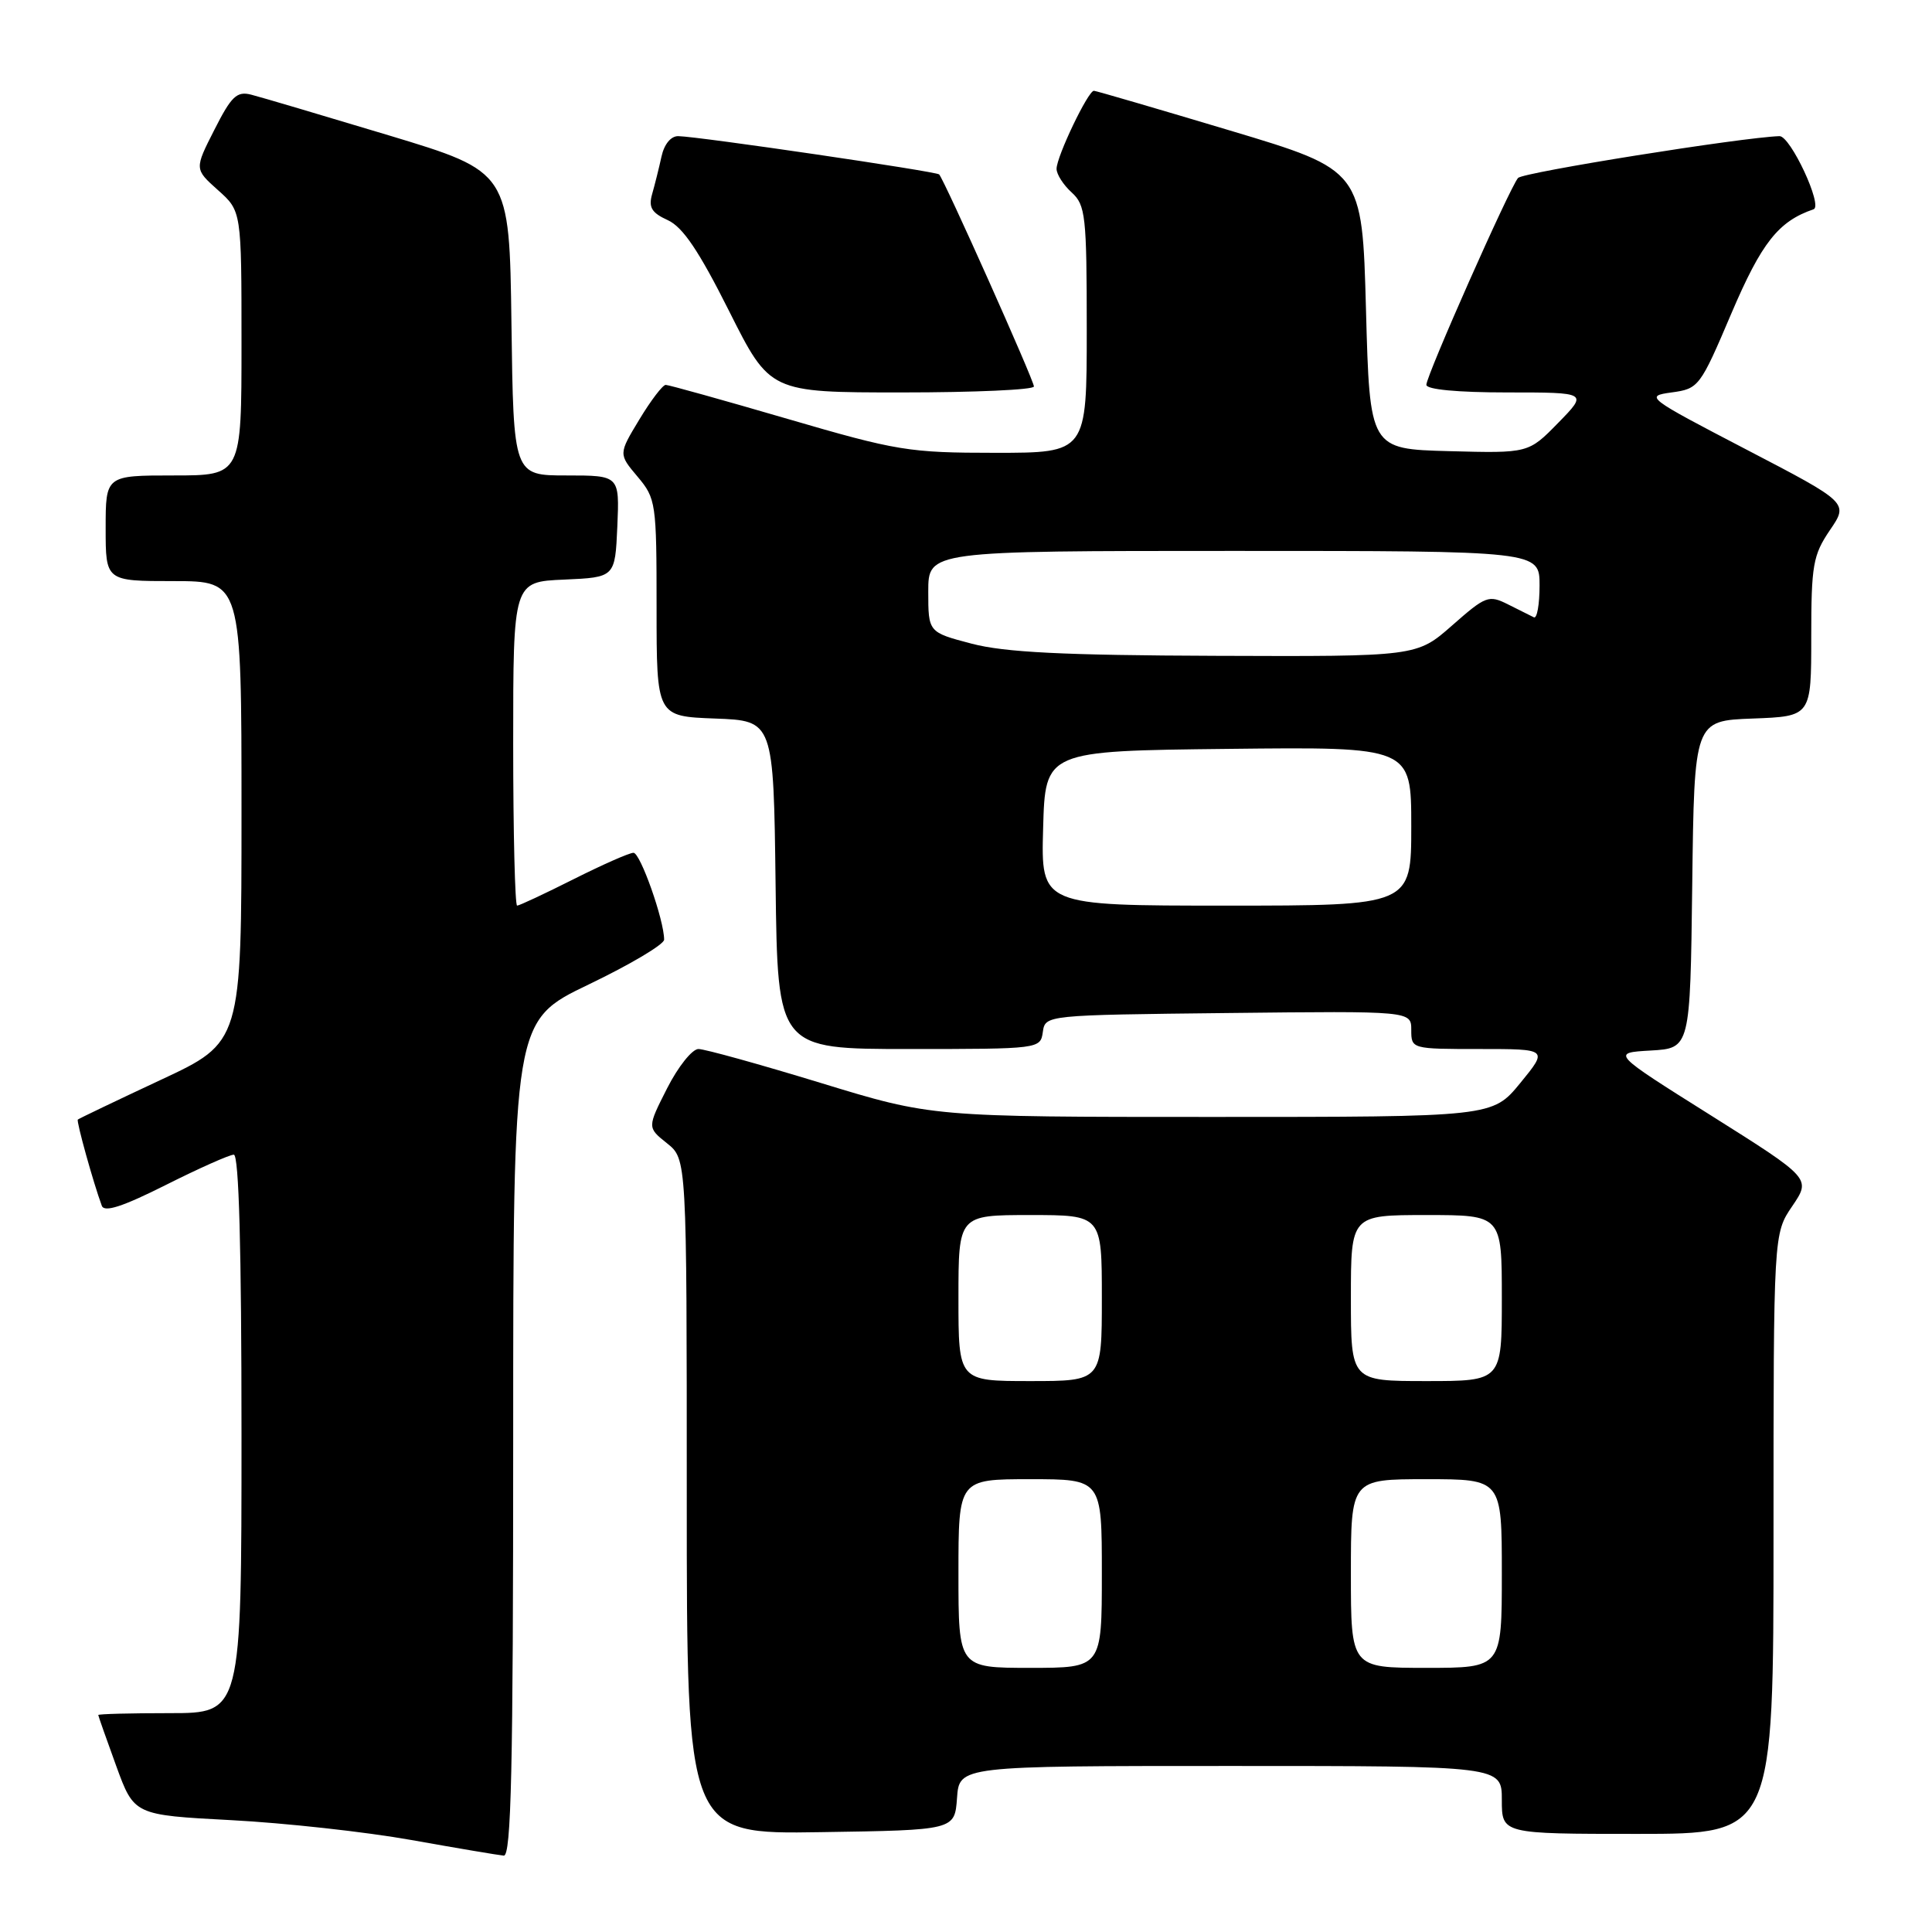 <?xml version="1.0" encoding="UTF-8" standalone="no"?>
<!DOCTYPE svg PUBLIC "-//W3C//DTD SVG 1.1//EN" "http://www.w3.org/Graphics/SVG/1.1/DTD/svg11.dtd" >
<svg xmlns="http://www.w3.org/2000/svg" xmlns:xlink="http://www.w3.org/1999/xlink" version="1.1" viewBox="0 0 256 256">
 <g >
 <path fill="currentColor"
d=" M 68.00 190.62 C 68.00 135.25 68.00 135.25 78.00 130.45 C 83.50 127.81 88.00 125.14 88.00 124.51 C 88.00 121.92 84.85 113.00 83.94 113.00 C 83.39 113.00 79.82 114.58 76.00 116.50 C 72.18 118.42 68.81 120.00 68.52 120.00 C 68.24 120.00 68.00 110.35 68.00 98.55 C 68.00 77.09 68.00 77.09 74.75 76.80 C 81.50 76.50 81.50 76.50 81.80 69.75 C 82.09 63.00 82.09 63.00 75.07 63.00 C 68.04 63.00 68.04 63.00 67.77 42.88 C 67.50 22.76 67.50 22.76 51.50 17.93 C 42.70 15.28 34.50 12.85 33.27 12.54 C 31.38 12.06 30.65 12.76 28.41 17.19 C 25.76 22.40 25.76 22.40 28.88 25.19 C 32.00 27.97 32.00 27.97 32.00 45.49 C 32.00 63.00 32.00 63.00 23.00 63.00 C 14.00 63.00 14.00 63.00 14.00 70.00 C 14.00 77.00 14.00 77.00 23.00 77.00 C 32.00 77.00 32.00 77.00 32.00 107.55 C 32.00 138.10 32.00 138.10 21.28 143.10 C 15.38 145.86 10.45 148.22 10.31 148.35 C 10.10 148.57 12.35 156.68 13.49 159.77 C 13.82 160.68 16.25 159.89 21.96 157.02 C 26.36 154.81 30.42 153.00 30.98 153.00 C 31.66 153.00 32.00 165.46 32.00 190.00 C 32.00 227.00 32.00 227.00 22.50 227.00 C 17.27 227.00 13.01 227.11 13.02 227.25 C 13.03 227.39 14.10 230.43 15.40 234.00 C 17.77 240.50 17.77 240.50 30.64 241.18 C 37.71 241.55 48.45 242.73 54.50 243.81 C 60.55 244.89 66.06 245.82 66.75 245.88 C 67.74 245.98 68.00 234.32 68.00 190.62 Z  M 126.81 238.25 C 127.11 234.00 127.11 234.00 163.06 234.00 C 199.00 234.00 199.00 234.00 199.00 238.50 C 199.00 243.00 199.00 243.00 217.00 243.00 C 235.00 243.00 235.00 243.00 235.00 203.23 C 235.00 163.46 235.00 163.46 237.49 159.81 C 239.97 156.15 239.97 156.15 226.74 147.82 C 213.50 139.50 213.50 139.50 218.73 139.20 C 223.96 138.90 223.96 138.90 224.23 117.20 C 224.50 95.50 224.50 95.50 232.25 95.21 C 240.00 94.92 240.00 94.92 240.00 84.40 C 240.00 74.87 240.23 73.56 242.47 70.25 C 244.95 66.62 244.95 66.62 231.39 59.56 C 218.14 52.66 217.92 52.49 221.50 52.00 C 225.09 51.51 225.27 51.28 229.42 41.52 C 233.42 32.15 235.65 29.32 240.31 27.73 C 241.58 27.30 237.23 17.99 235.79 18.04 C 230.82 18.20 201.79 22.84 201.15 23.58 C 200.03 24.88 189.00 49.76 189.00 50.99 C 189.00 51.61 193.14 52.00 199.70 52.00 C 210.41 52.00 210.41 52.00 206.47 56.03 C 202.53 60.06 202.53 60.06 192.02 59.78 C 181.50 59.50 181.50 59.50 181.00 41.02 C 180.50 22.54 180.50 22.54 163.00 17.30 C 153.38 14.42 145.25 12.04 144.95 12.03 C 144.19 11.99 140.00 20.75 140.00 22.37 C 140.00 23.10 140.90 24.50 142.00 25.50 C 143.84 27.17 144.00 28.58 144.00 43.65 C 144.00 60.00 144.00 60.00 131.87 60.00 C 120.44 60.00 118.85 59.74 104.34 55.50 C 95.87 53.03 88.61 51.00 88.21 51.00 C 87.81 51.00 86.24 53.06 84.72 55.58 C 81.95 60.16 81.95 60.16 84.48 63.16 C 86.92 66.06 87.00 66.62 87.00 80.53 C 87.00 94.92 87.00 94.92 94.75 95.21 C 102.50 95.50 102.50 95.50 102.77 117.25 C 103.04 139.00 103.04 139.00 120.45 139.00 C 137.74 139.00 137.86 138.98 138.18 136.75 C 138.50 134.50 138.50 134.50 162.75 134.23 C 187.00 133.96 187.00 133.96 187.00 136.48 C 187.00 138.99 187.05 139.00 196.07 139.00 C 205.13 139.00 205.13 139.00 201.45 143.50 C 197.76 148.00 197.76 148.00 160.62 148.00 C 123.48 148.00 123.48 148.00 108.77 143.50 C 100.68 141.03 93.38 139.00 92.55 139.00 C 91.72 139.00 89.85 141.34 88.40 144.20 C 85.76 149.40 85.76 149.40 88.38 151.49 C 91.00 153.58 91.00 153.58 91.00 198.31 C 91.00 243.05 91.00 243.05 108.75 242.77 C 126.50 242.50 126.50 242.50 126.81 238.25 Z  M 137.00 51.21 C 137.00 50.39 125.11 23.79 124.44 23.11 C 124.04 22.71 92.69 18.10 89.88 18.04 C 88.90 18.02 88.01 19.10 87.65 20.75 C 87.32 22.26 86.76 24.50 86.41 25.72 C 85.91 27.48 86.35 28.20 88.48 29.17 C 90.48 30.08 92.61 33.25 96.60 41.20 C 102.02 52.00 102.02 52.00 119.51 52.00 C 129.13 52.00 137.00 51.65 137.00 51.21 Z  M 127.00 208.50 C 127.00 196.00 127.00 196.00 136.50 196.00 C 146.00 196.00 146.00 196.00 146.00 208.50 C 146.00 221.00 146.00 221.00 136.50 221.00 C 127.00 221.00 127.00 221.00 127.00 208.50 Z  M 179.00 208.50 C 179.00 196.00 179.00 196.00 189.00 196.00 C 199.00 196.00 199.00 196.00 199.00 208.50 C 199.00 221.00 199.00 221.00 189.00 221.00 C 179.00 221.00 179.00 221.00 179.00 208.50 Z  M 127.00 172.00 C 127.00 161.00 127.00 161.00 136.50 161.00 C 146.00 161.00 146.00 161.00 146.00 172.00 C 146.00 183.00 146.00 183.00 136.50 183.00 C 127.00 183.00 127.00 183.00 127.00 172.00 Z  M 179.00 172.00 C 179.00 161.00 179.00 161.00 189.00 161.00 C 199.00 161.00 199.00 161.00 199.00 172.00 C 199.00 183.00 199.00 183.00 189.00 183.00 C 179.00 183.00 179.00 183.00 179.00 172.00 Z  M 138.22 109.75 C 138.50 99.50 138.50 99.50 162.75 99.23 C 187.00 98.96 187.00 98.96 187.00 109.48 C 187.00 120.00 187.00 120.00 162.47 120.00 C 137.93 120.00 137.93 120.00 138.22 109.75 Z  M 128.75 85.29 C 123.00 83.78 123.00 83.78 123.00 78.39 C 123.00 73.00 123.00 73.00 163.50 73.00 C 204.00 73.00 204.00 73.00 204.00 77.58 C 204.00 80.10 203.66 82.00 203.25 81.80 C 202.84 81.60 201.29 80.83 199.81 80.08 C 197.26 78.80 196.86 78.96 192.42 82.87 C 187.72 87.00 187.72 87.00 161.11 86.90 C 140.86 86.83 133.13 86.44 128.75 85.29 Z "/>
</g>
</svg>